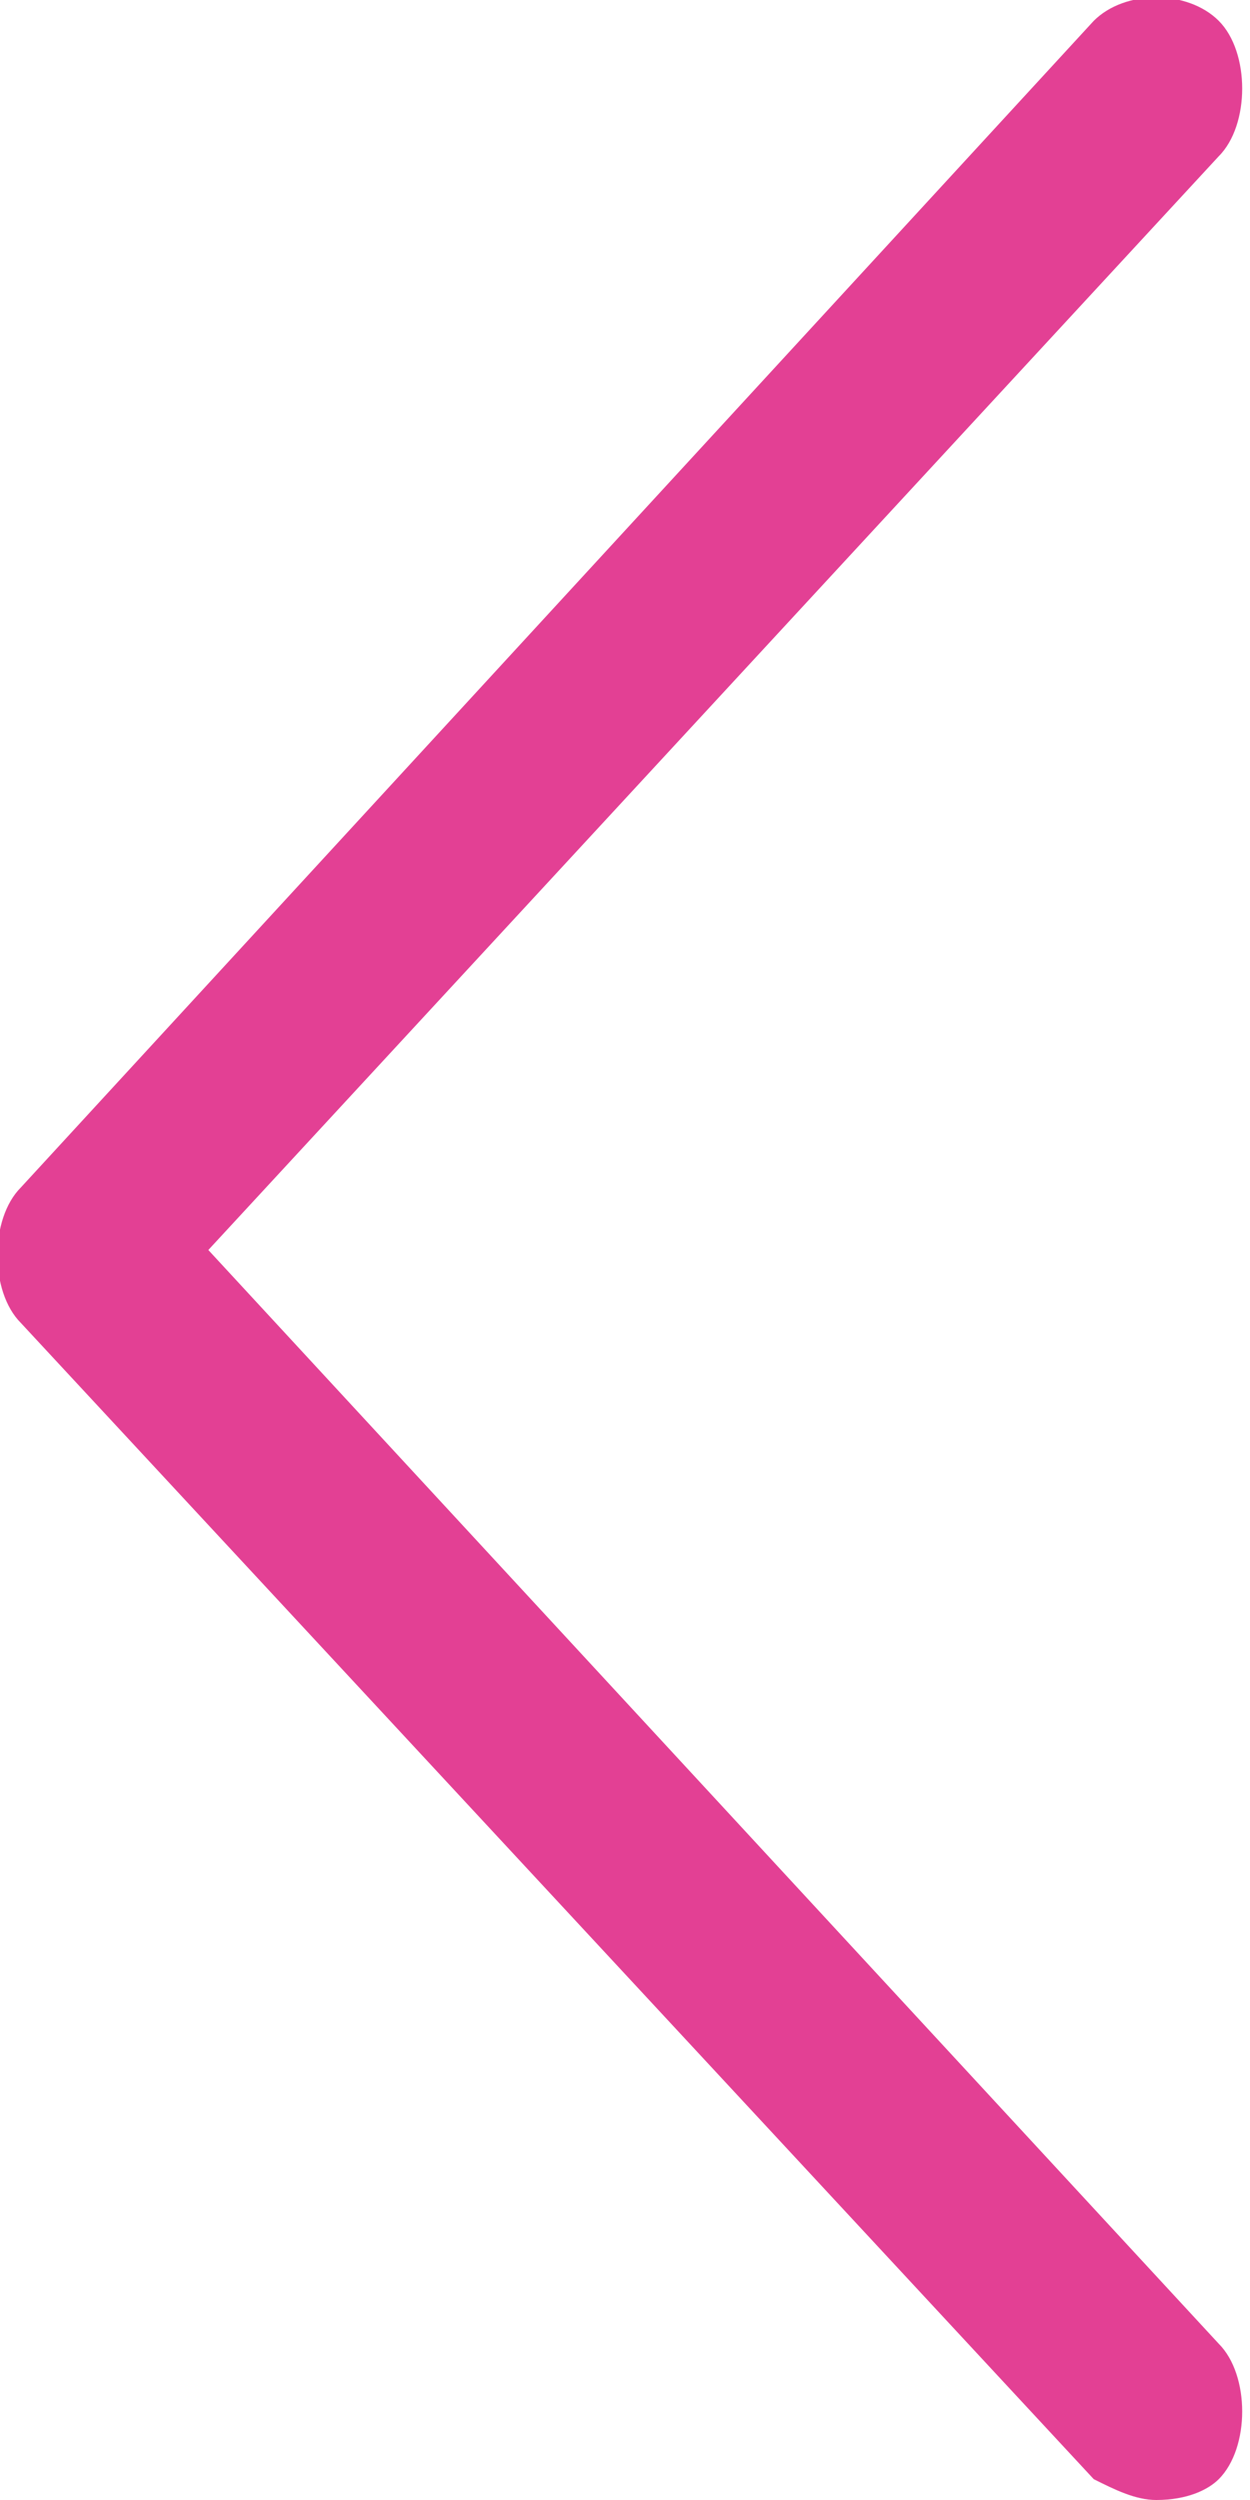 <?xml version="1.0" encoding="utf-8"?>
<!-- Generator: Adobe Illustrator 22.1.0, SVG Export Plug-In . SVG Version: 6.00 Build 0)  -->
<svg version="1.1" id="Layer_1" xmlns="http://www.w3.org/2000/svg" xmlns:xlink="http://www.w3.org/1999/xlink" x="0px" y="0px"
	 width="12px" height="24px" viewBox="0 0 12 24" enable-background="new 0 0 12 24" xml:space="preserve">
<path fill="#E34094" d="M11.1,24c-0.2,0-0.4-0.1-0.6-0.2L0.2,12.7c-0.3-0.3-0.3-1,0-1.3l0,0L10.5,0.2c0.3-0.3,0.9-0.3,1.2,0
	c0.3,0.3,0.3,1,0,1.3l0,0L2,12l9.7,10.5c0.3,0.3,0.3,1,0,1.3l0,0C11.6,23.9,11.4,24,11.1,24z"/>
</svg>
